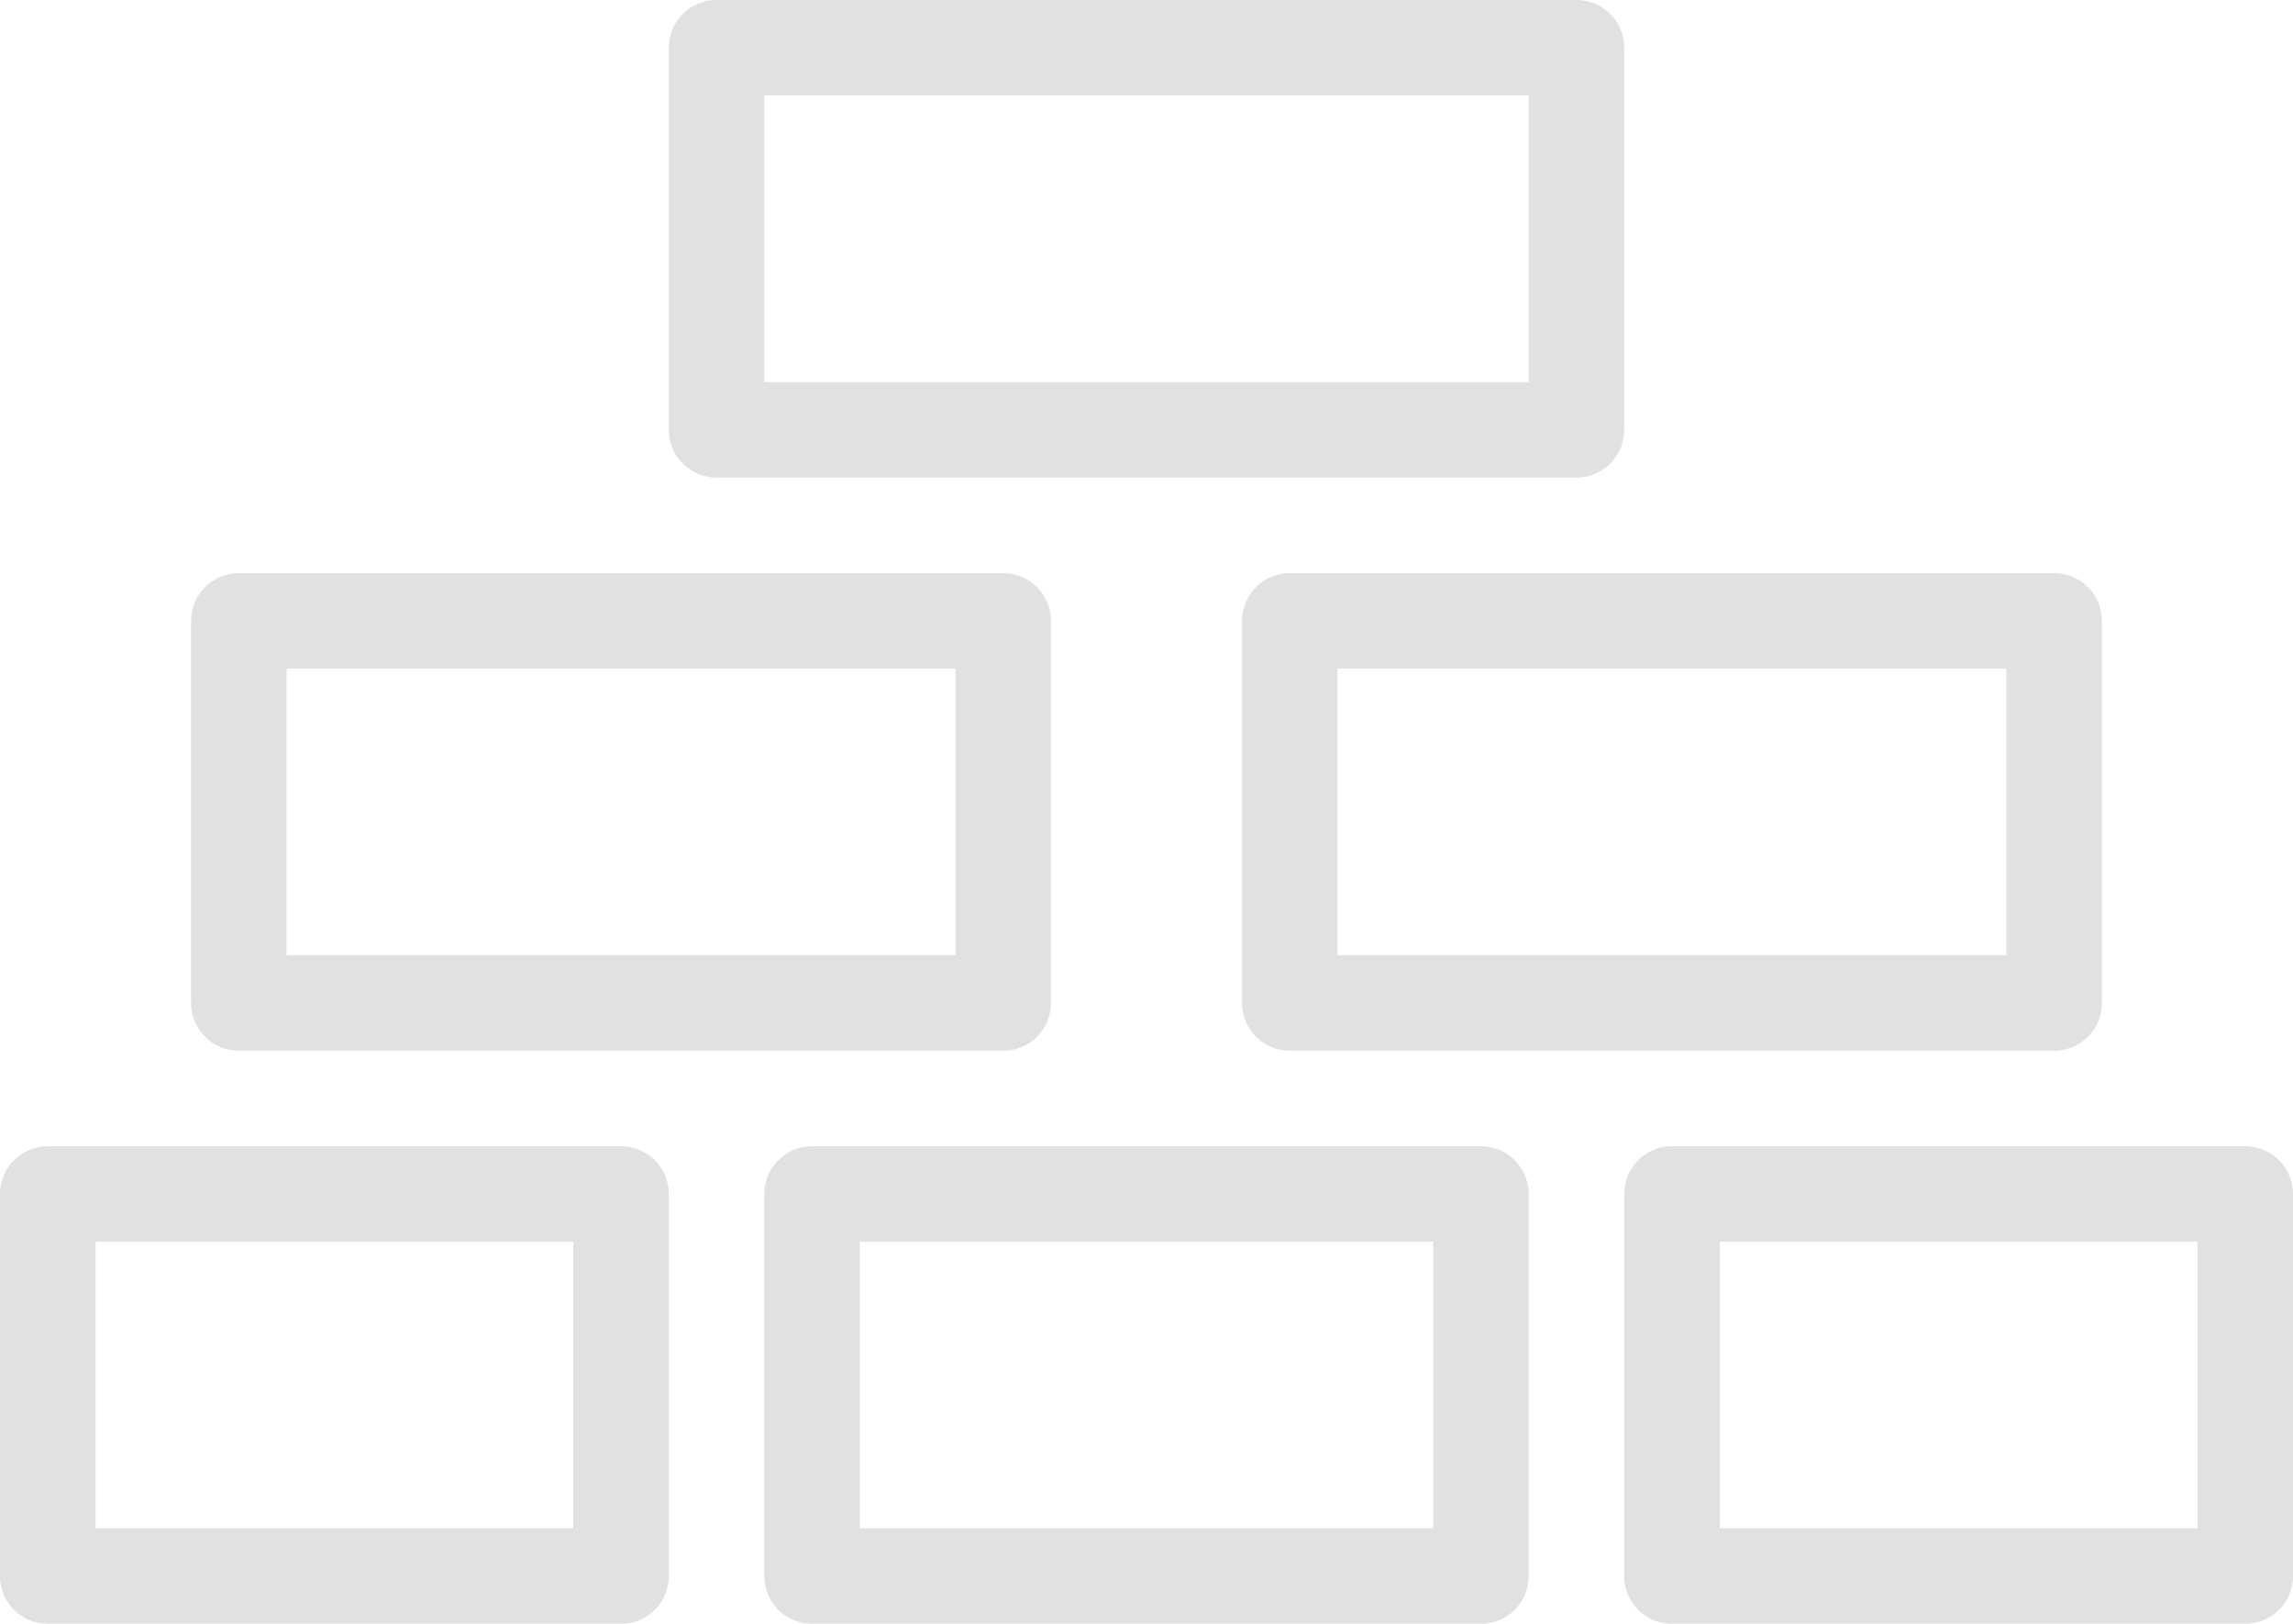 <?xml version="1.0" encoding="UTF-8"?>
<svg width="48px" height="34px" viewBox="0 0 48 34" version="1.1" xmlns="http://www.w3.org/2000/svg" xmlns:xlink="http://www.w3.org/1999/xlink">
    <!-- Generator: Sketch 54.1 (76490) - https://sketchapp.com -->
    <title>icon-foundation</title>
    <desc>Created with Sketch.</desc>
    <g id="Mockups" stroke="none" stroke-width="1" fill="none" fill-rule="evenodd" opacity="0.12">
        <g id="Home-Copy" transform="translate(-605, -473)">
            <g id="icon-foundation" transform="translate(605, 465)">
                <g id="Outline_Icons" transform="translate(0, 8)" stroke="#000000" stroke-linecap="round" stroke-linejoin="round" stroke-width="2">
                    <g id="Group">
                        <rect id="Rectangle" x="1" y="25" width="12" height="8"></rect>
                        <rect id="Rectangle" x="17" y="25" width="14" height="8"></rect>
                        <rect id="Rectangle" x="15" y="1" width="18" height="8"></rect>
                        <rect id="Rectangle" x="5" y="13" width="16" height="8"></rect>
                        <rect id="Rectangle" x="35" y="25" width="12" height="8"></rect>
                        <rect id="Rectangle" x="27" y="13" width="16" height="8"></rect>
                    </g>
                </g>
                <g id="invisible_shape">
                    <rect id="Rectangle" x="0" y="0" width="48" height="48"></rect>
                </g>
            </g>
        </g>
    </g>
</svg>